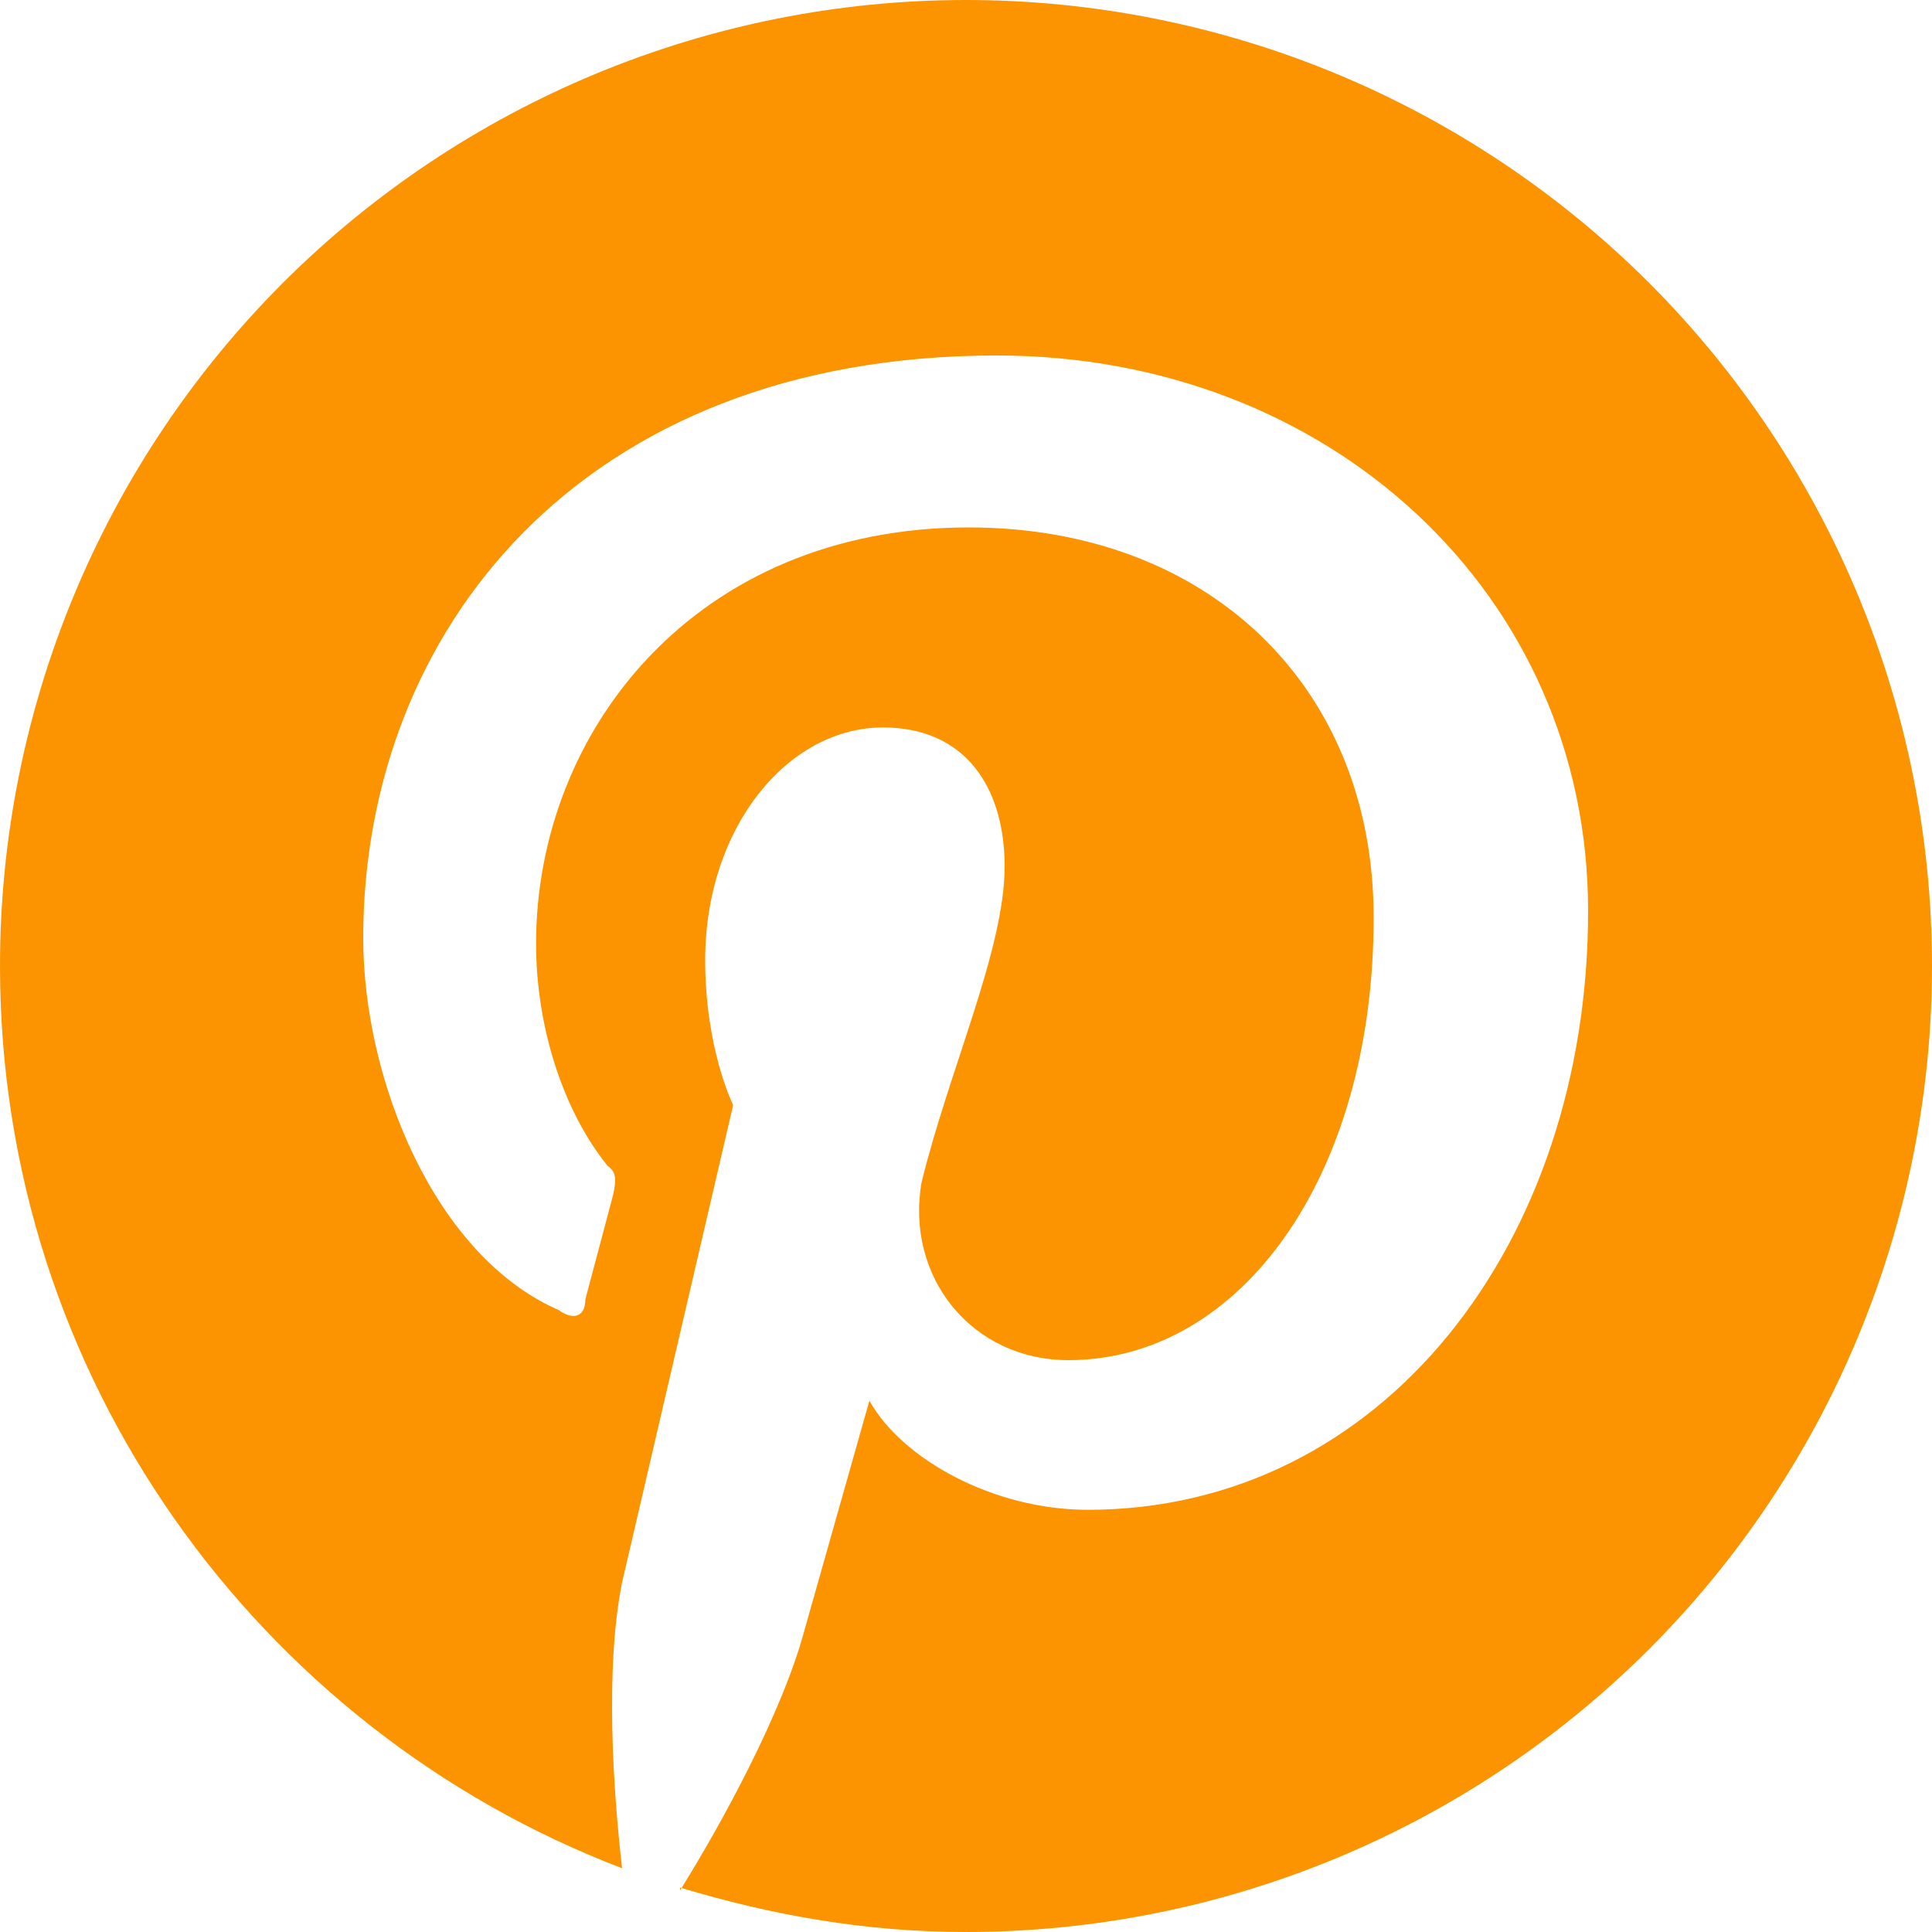 <svg width="19" height="19" viewBox="0 0 19 19" fill="none" xmlns="http://www.w3.org/2000/svg">
<path d="M6.688 18.563C7.6 18.838 8.521 19 9.5 19C12.02 19 14.436 17.999 16.218 16.218C17.999 14.436 19 12.02 19 9.5C19 8.252 18.754 7.017 18.277 5.865C17.799 4.712 17.1 3.665 16.218 2.782C15.335 1.9 14.288 1.201 13.136 0.723C11.983 0.246 10.748 0 9.5 0C8.252 0 7.017 0.246 5.865 0.723C4.712 1.201 3.665 1.9 2.782 2.782C1.001 4.564 0 6.98 0 9.5C0 13.537 2.537 17.005 6.118 18.373C6.032 17.632 5.947 16.407 6.118 15.561L7.21 10.868C7.21 10.868 6.935 10.317 6.935 9.443C6.935 8.132 7.752 7.154 8.683 7.154C9.5 7.154 9.88 7.752 9.88 8.521C9.88 9.338 9.338 10.507 9.063 11.628C8.902 12.559 9.557 13.376 10.507 13.376C12.198 13.376 13.509 11.571 13.509 9.025C13.509 6.745 11.875 5.187 9.528 5.187C6.849 5.187 5.272 7.182 5.272 9.281C5.272 10.098 5.538 10.925 5.976 11.466C6.061 11.524 6.061 11.6 6.032 11.742L5.757 12.777C5.757 12.939 5.652 12.996 5.491 12.882C4.275 12.35 3.572 10.621 3.572 9.225C3.572 6.223 5.7 3.496 9.804 3.496C13.072 3.496 15.618 5.843 15.618 8.959C15.618 12.226 13.595 14.848 10.697 14.848C9.775 14.848 8.873 14.354 8.55 13.775L7.913 16.026C7.695 16.843 7.096 17.936 6.688 18.591V18.563Z" fill="#FC9300"/>
</svg>
